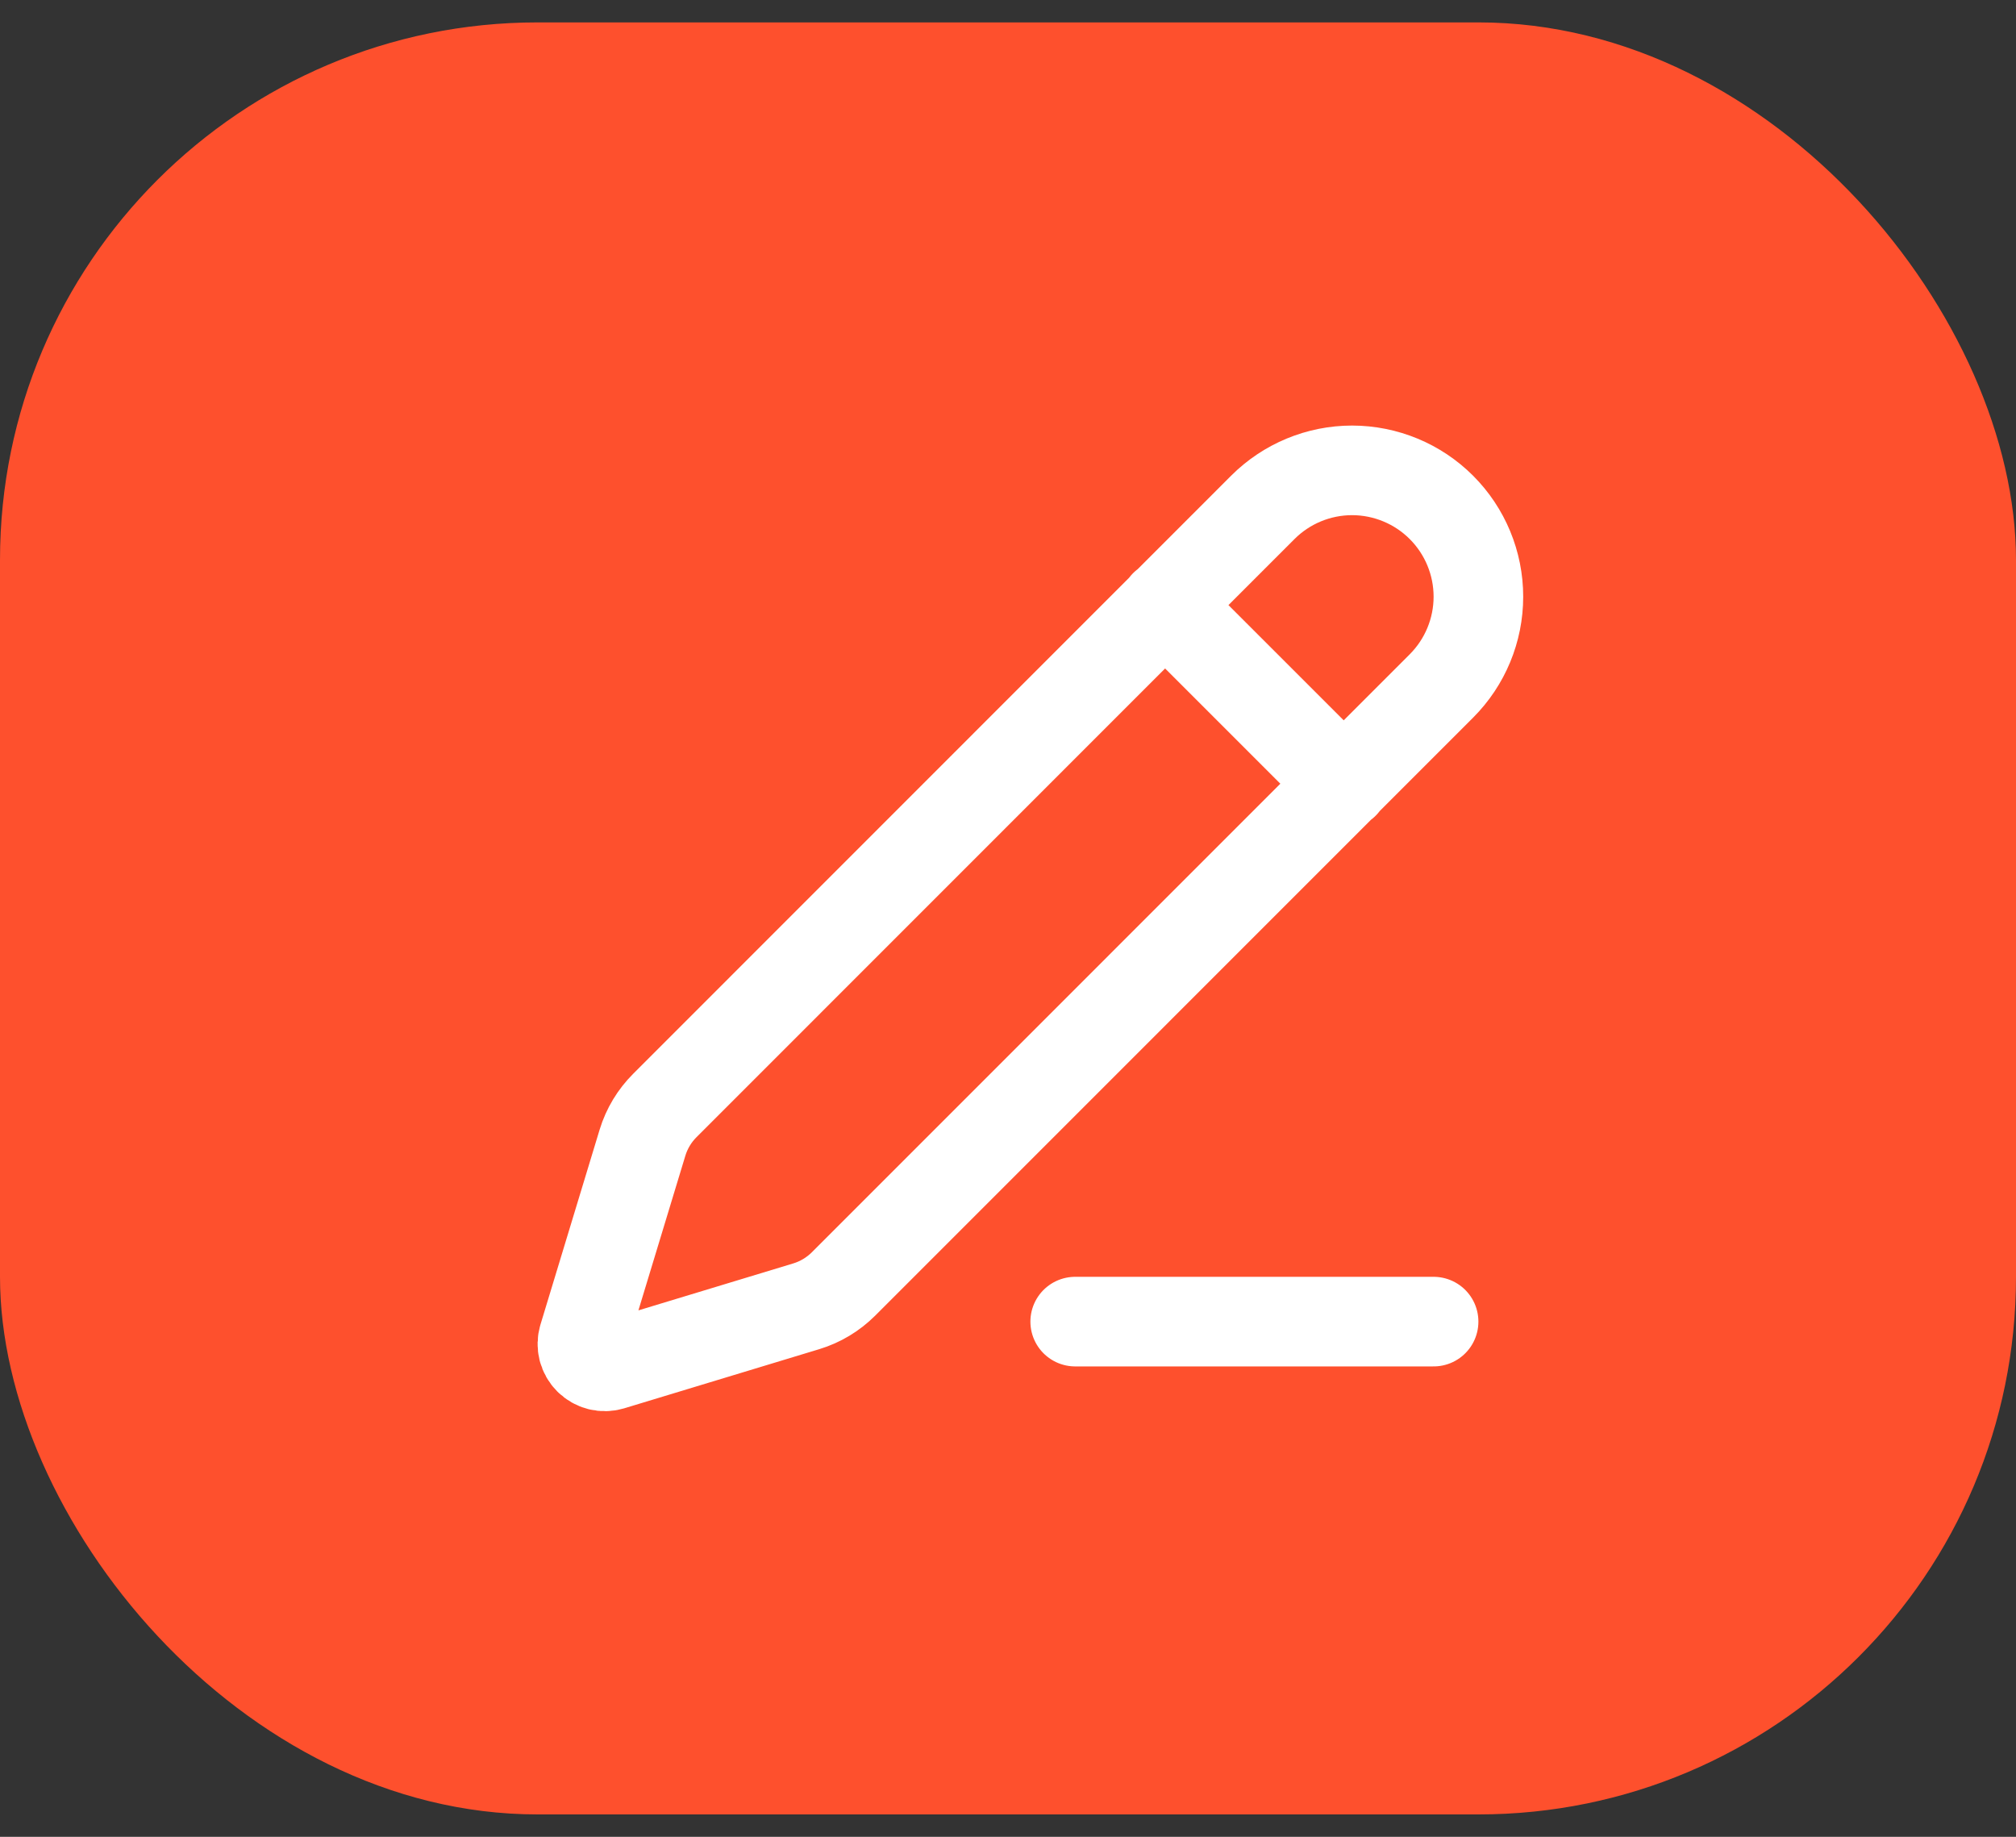 <svg width="45" height="41" viewBox="0 0 45 41" fill="none" xmlns="http://www.w3.org/2000/svg">
<rect x="0" y="0" width="45" height="41" fill="#333333" stroke="none"/>
<rect y="0.5" width="45" height="40" rx="12" fill="#FE502D"/>
<path d="M24 29.5H32M26 13.5L30 17.5M32.174 15.312C32.703 14.783 33 14.066 33 13.319C33 12.571 32.703 11.854 32.174 11.325C31.646 10.797 30.929 10.5 30.181 10.499C29.434 10.499 28.717 10.796 28.188 11.325L14.842 24.674C14.61 24.905 14.438 25.19 14.342 25.504L13.021 29.856C12.995 29.942 12.993 30.034 13.015 30.122C13.037 30.209 13.083 30.289 13.147 30.353C13.211 30.417 13.291 30.462 13.378 30.484C13.466 30.506 13.557 30.504 13.644 30.478L17.997 29.158C18.31 29.063 18.595 28.892 18.827 28.661L32.174 15.312Z" stroke="white" stroke-width="2" stroke-linecap="round" stroke-linejoin="round"/>
</svg>

